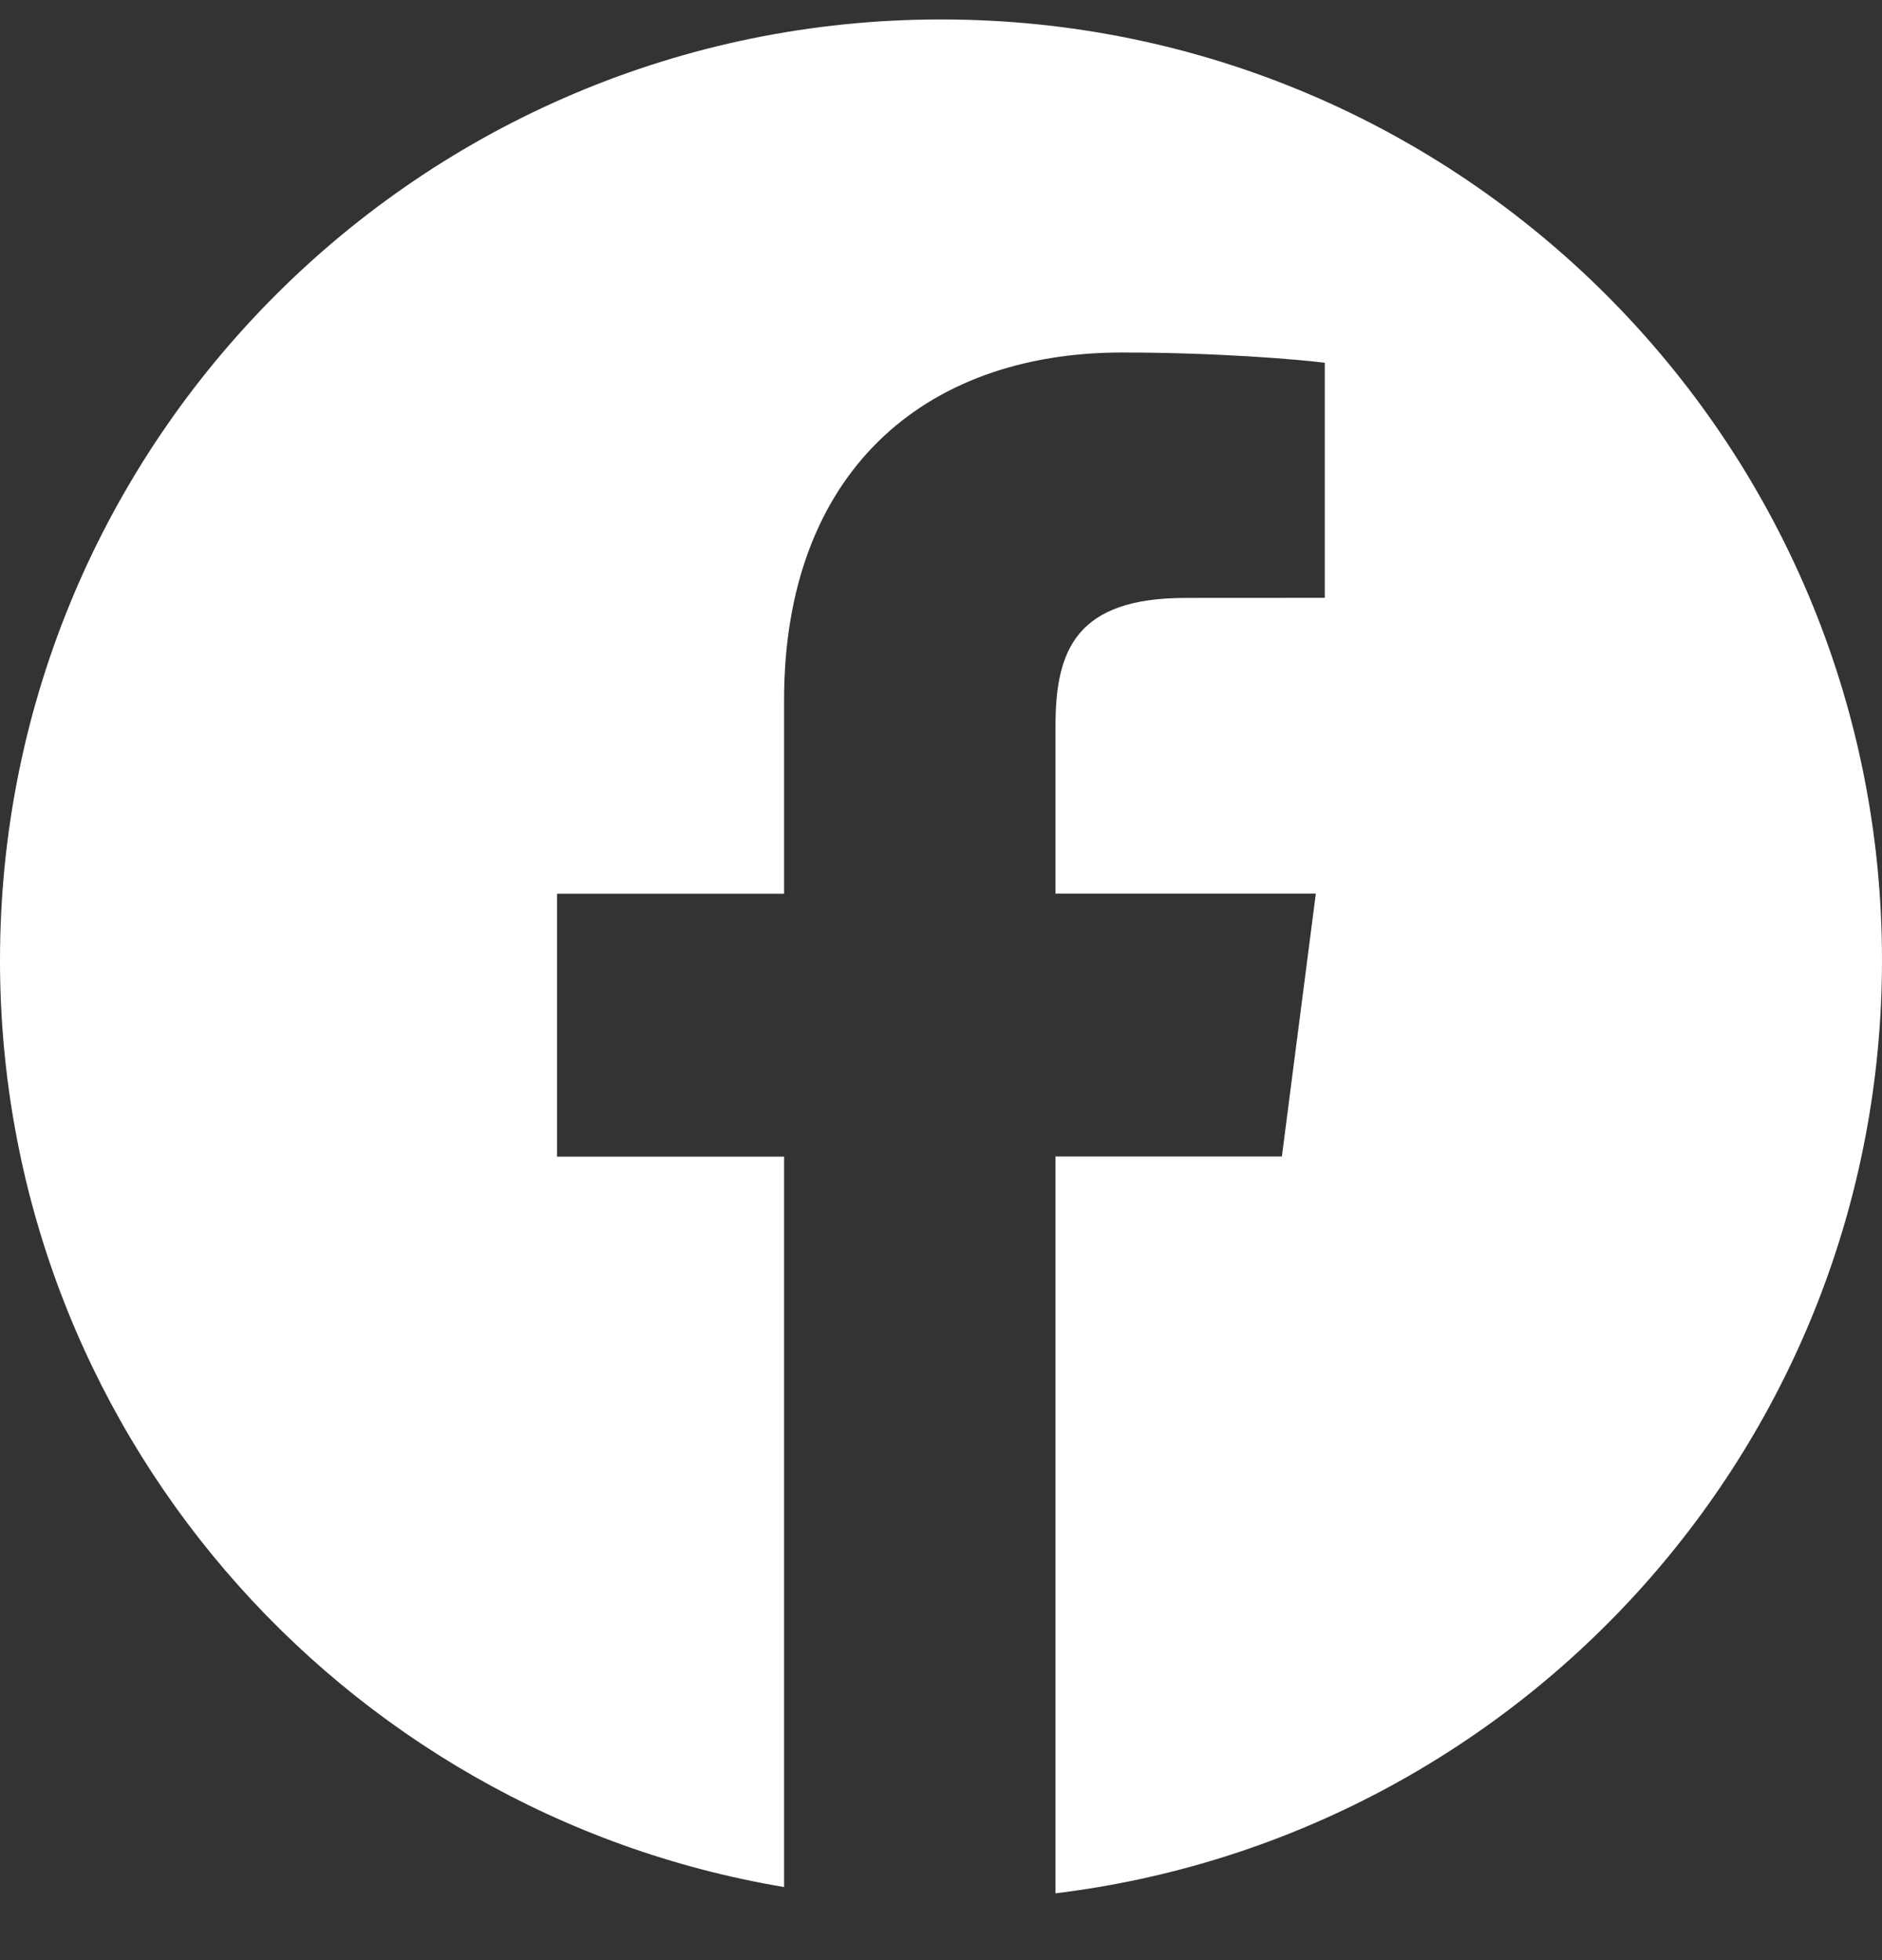 <svg width="24" height="25" viewBox="0 0 24 25" fill="none" xmlns="http://www.w3.org/2000/svg">
<rect x="0" y="0" width="24" height="25" fill="#333333" stroke="none"/>
<path d="M12 0.248C5.373 0.248 0 5.621 0 12.248C0 18.192 4.326 23.115 9.999 24.068V14.752H7.104V11.399H9.999V8.927C9.999 6.059 11.751 4.496 14.31 4.496C15.535 4.496 16.589 4.587 16.894 4.627V7.625L15.119 7.626C13.728 7.626 13.46 8.287 13.46 9.258V11.397H16.78L16.347 14.75H13.46V24.148C19.397 23.425 24 18.378 24 12.245C24 5.621 18.627 0.248 12 0.248Z" fill="white"/>
</svg>
